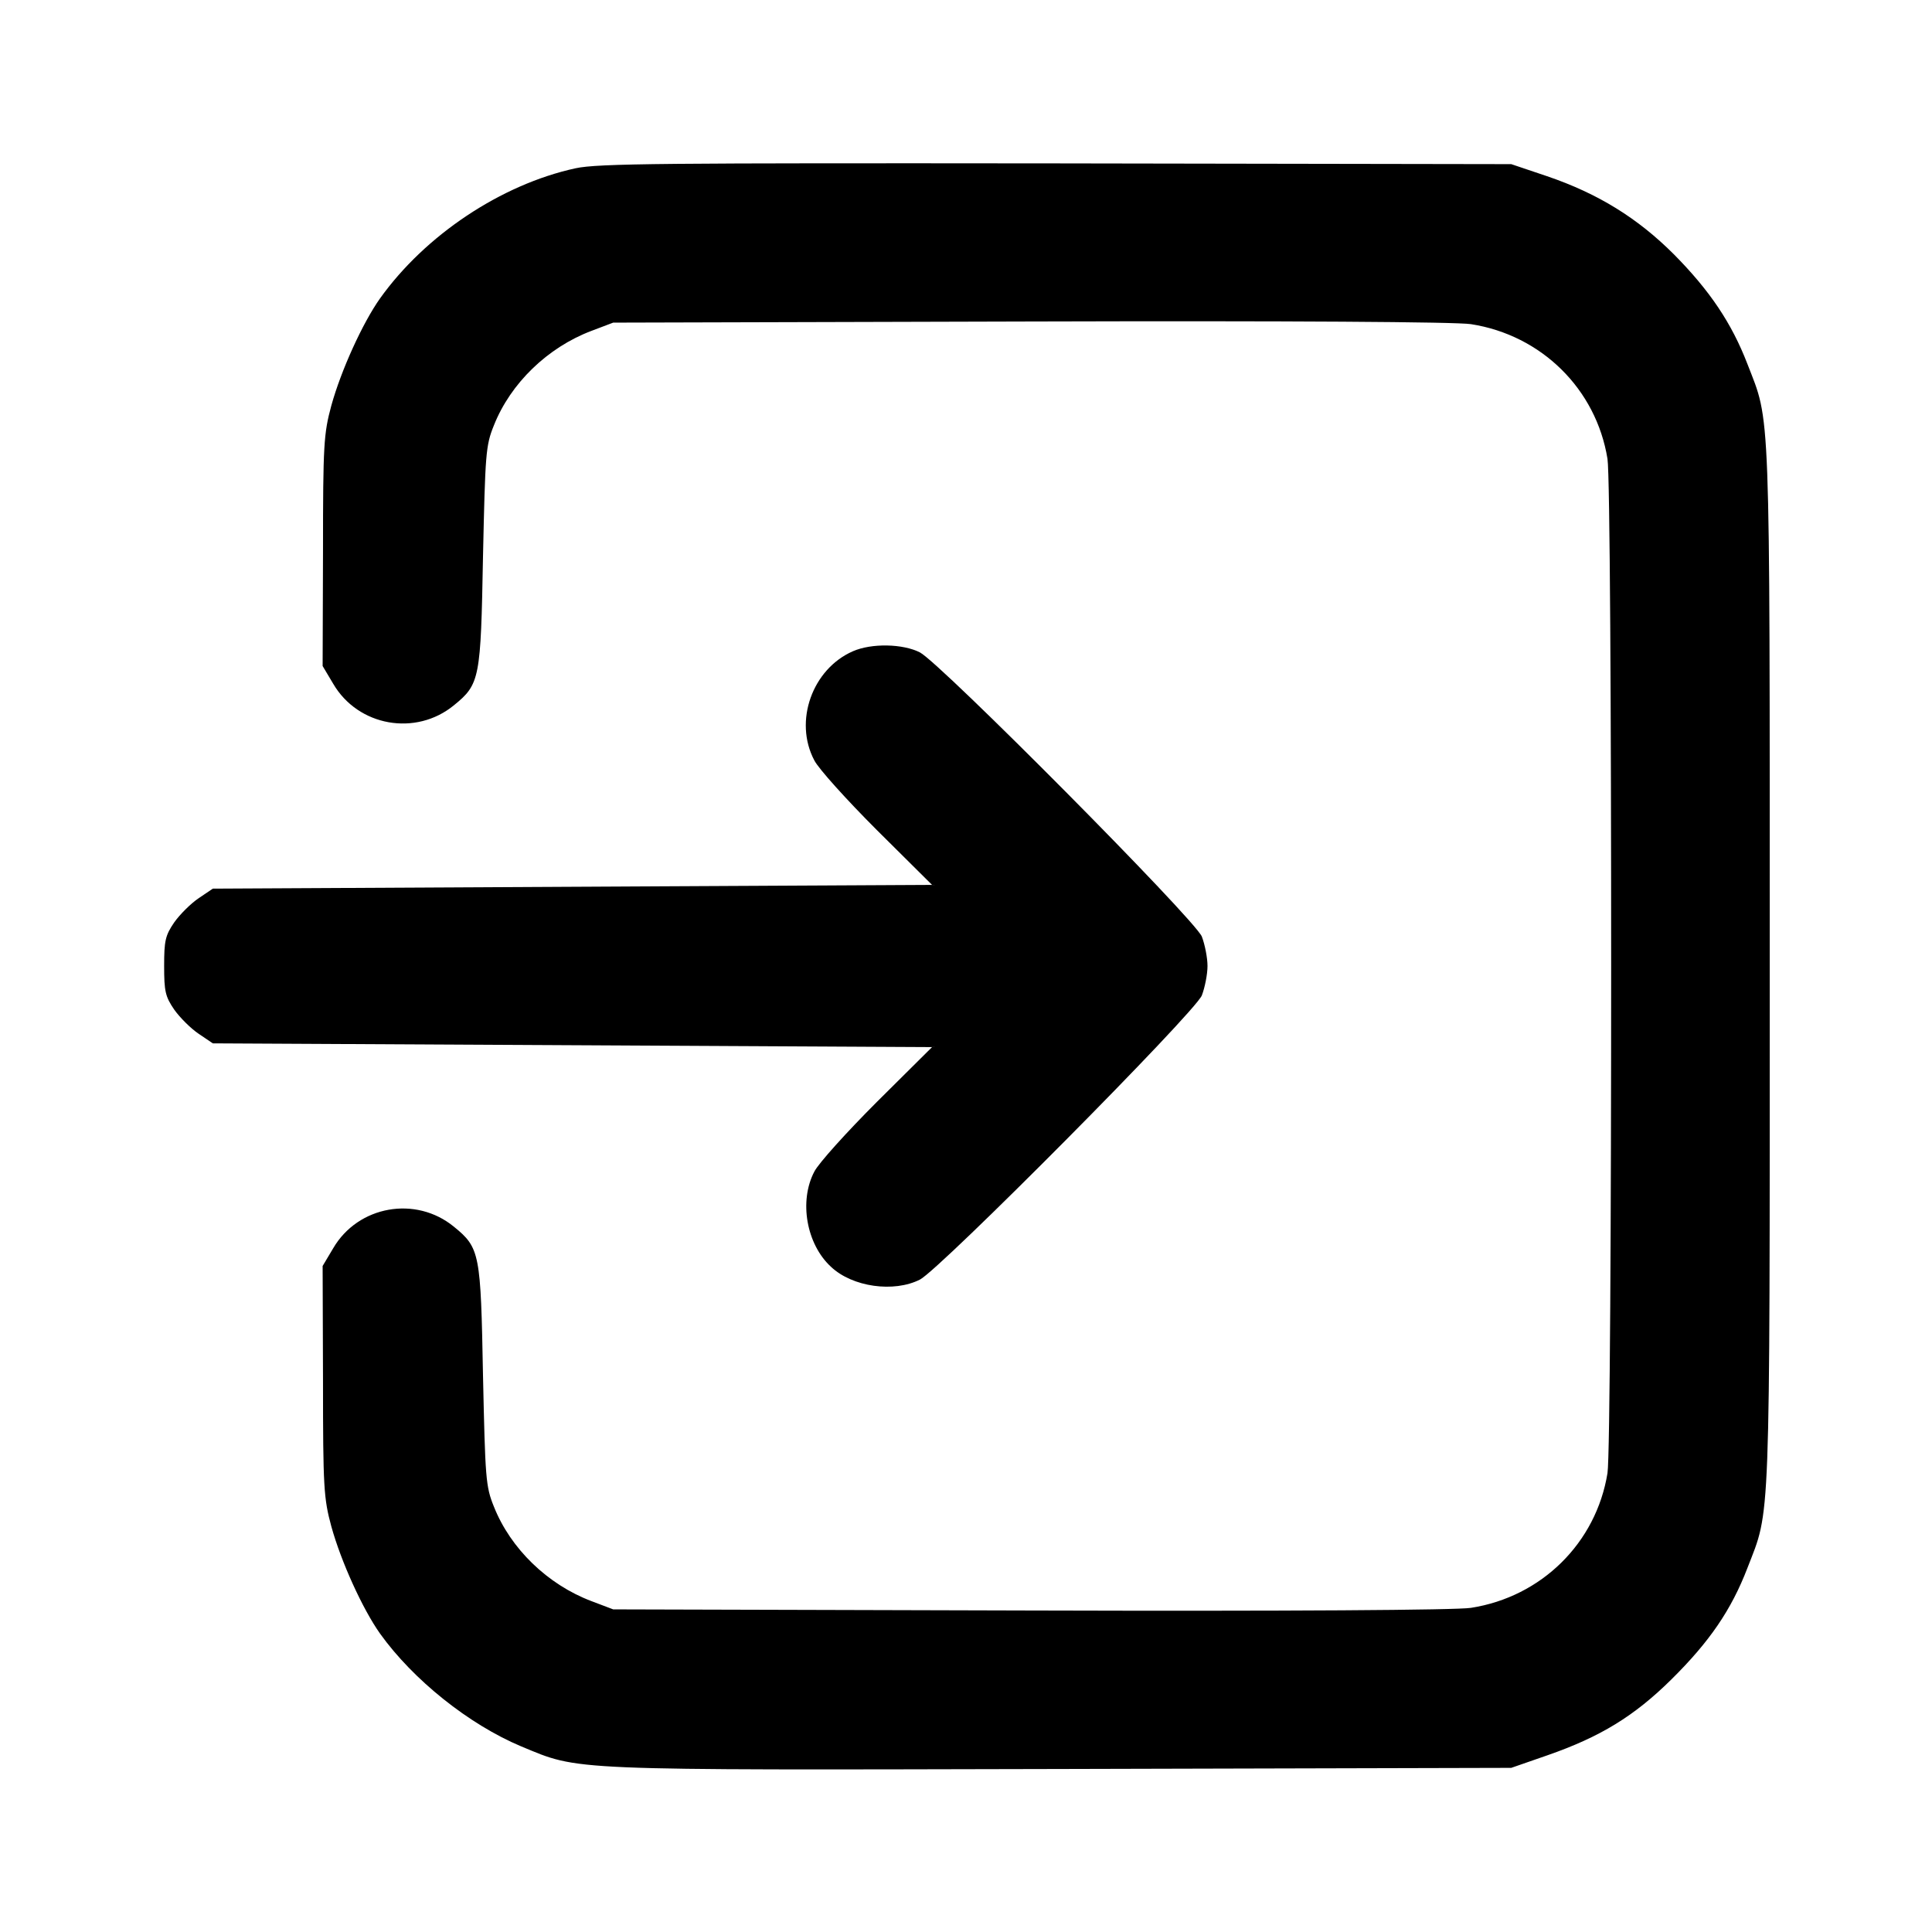 <?xml version="1.0" standalone="no"?>
<!DOCTYPE svg PUBLIC "-//W3C//DTD SVG 20010904//EN"
 "http://www.w3.org/TR/2001/REC-SVG-20010904/DTD/svg10.dtd">
<svg version="1.0" xmlns="http://www.w3.org/2000/svg"
 width="512pt" height="512pt" viewBox="0 0 512 512"
 preserveAspectRatio="xMidYMid meet">

<g transform="translate(0,512) scale(0.1,-0.1)"
fill="#000000" stroke="none">
<path d="M1525 4674 c-197 -43 -398 -177 -518 -345 -46 -65 -103 -190 -129
-284 -20 -74 -22 -103 -22 -385 l-1 -305 28 -47 c66 -113 219 -140 320 -57 69
56 71 71 77 394 6 273 7 294 29 348 44 111 142 206 258 250 l58 22 1105 3
c687 2 1129 -1 1168 -7 187 -29 332 -172 362 -357 13 -79 13 -2609 0 -2688
-30 -185 -175 -328 -362 -357 -39 -6 -481 -9 -1168 -7 l-1105 3 -58 22 c-116
44 -214 139 -258 250 -22 54 -23 75 -29 348 -6 323 -8 338 -77 394 -101 83
-254 56 -320 -57 l-28 -47 1 -305 c0 -282 2 -311 22 -385 26 -94 83 -219 129
-284 88 -123 236 -241 374 -299 157 -65 109 -63 1429 -60 l1195 3 95 33 c141
49 231 104 330 202 100 99 158 183 201 295 61 158 59 84 59 1595 0 1511 2
1437 -59 1595 -42 109 -100 195 -195 291 -96 96 -201 161 -336 207 l-95 32
-1205 2 c-1041 1 -1215 0 -1275 -13z"/>
<path d="M2260 3394 c-107 -47 -157 -185 -102 -289 11 -22 86 -105 166 -185
l146 -145 -953 -5 -953 -5 -37 -25 c-21 -14 -50 -43 -65 -64 -24 -35 -27 -49
-27 -116 0 -67 3 -81 27 -116 15 -21 44 -50 65 -64 l37 -25 953 -5 953 -5
-146 -145 c-80 -80 -155 -163 -166 -185 -41 -78 -21 -192 44 -252 57 -54 167
-69 236 -34 55 29 728 707 747 753 8 21 15 56 15 78 0 22 -7 57 -15 78 -19 46
-692 724 -747 753 -45 23 -128 25 -178 3z"/>
</g>
</svg>
